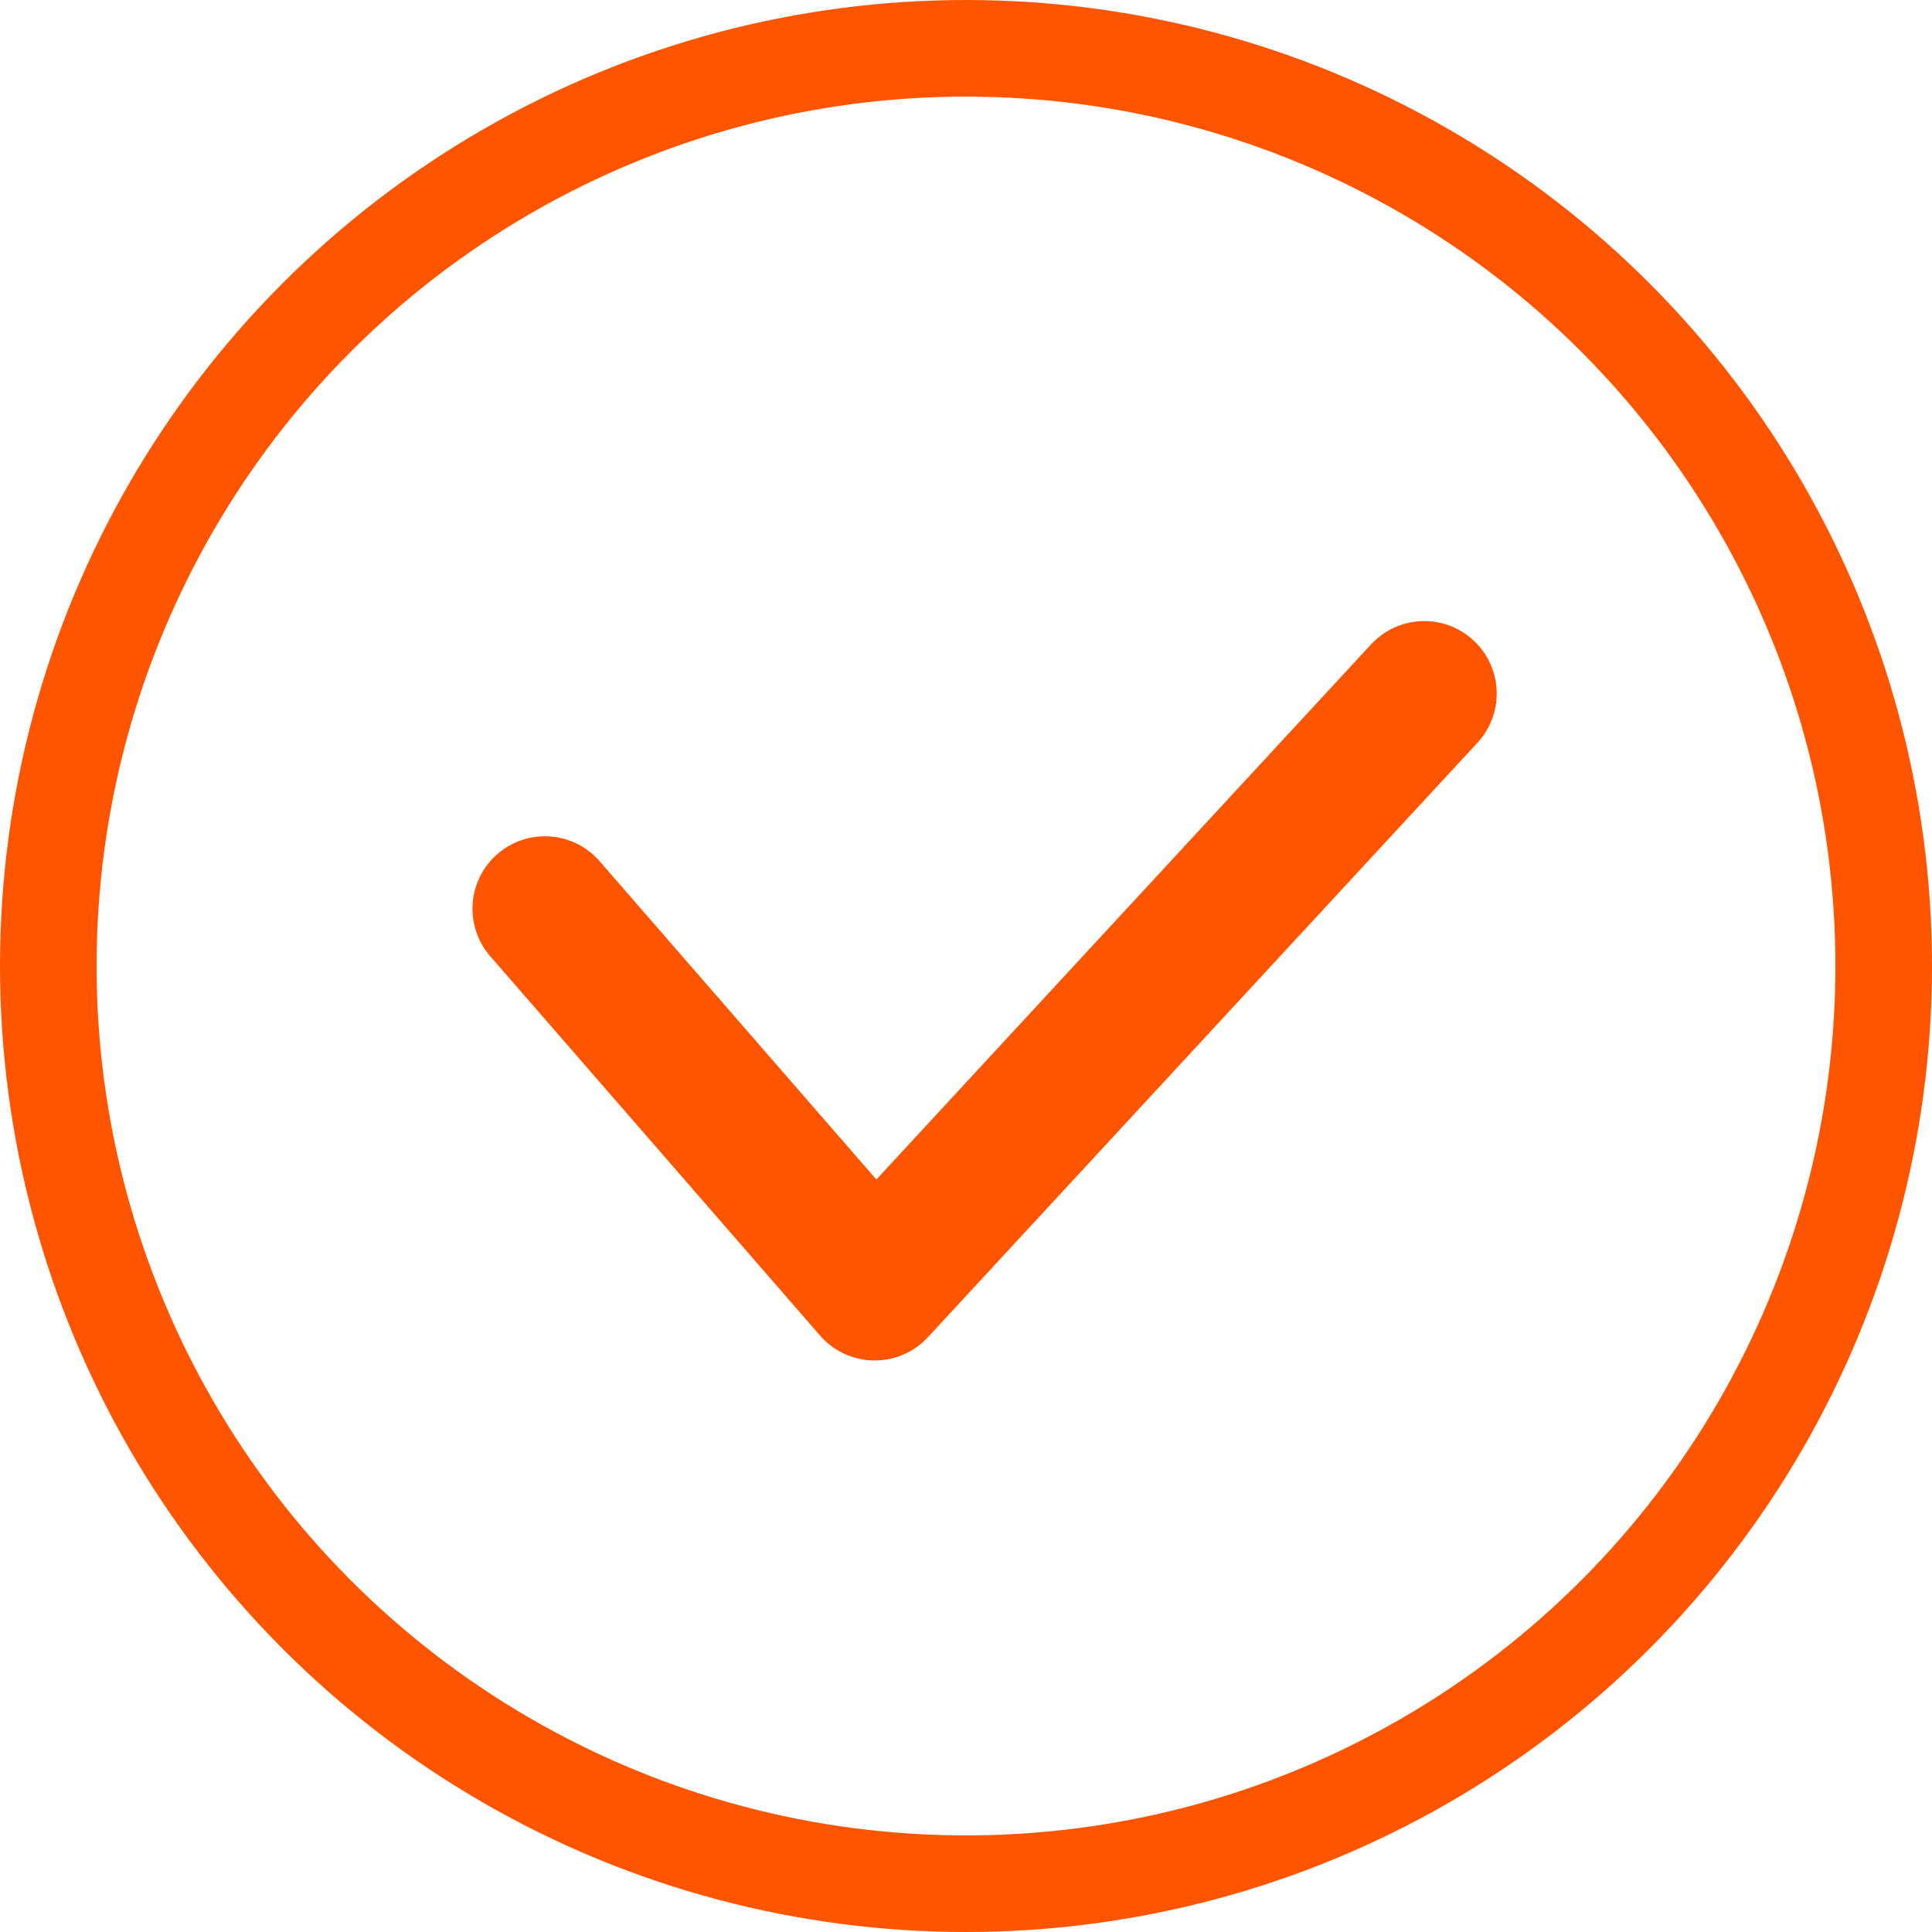 <svg width="40" height="40" viewBox="0 0 40 40" fill="none" xmlns="http://www.w3.org/2000/svg">
<circle cx="20" cy="20" r="19" stroke="#FF5500" stroke-width="2"/>
<path d="M11.282 18.814L18.11 26.667L29.488 14.359" stroke="#FF5500" stroke-width="3" stroke-linecap="round" stroke-linejoin="round"/>
</svg>
